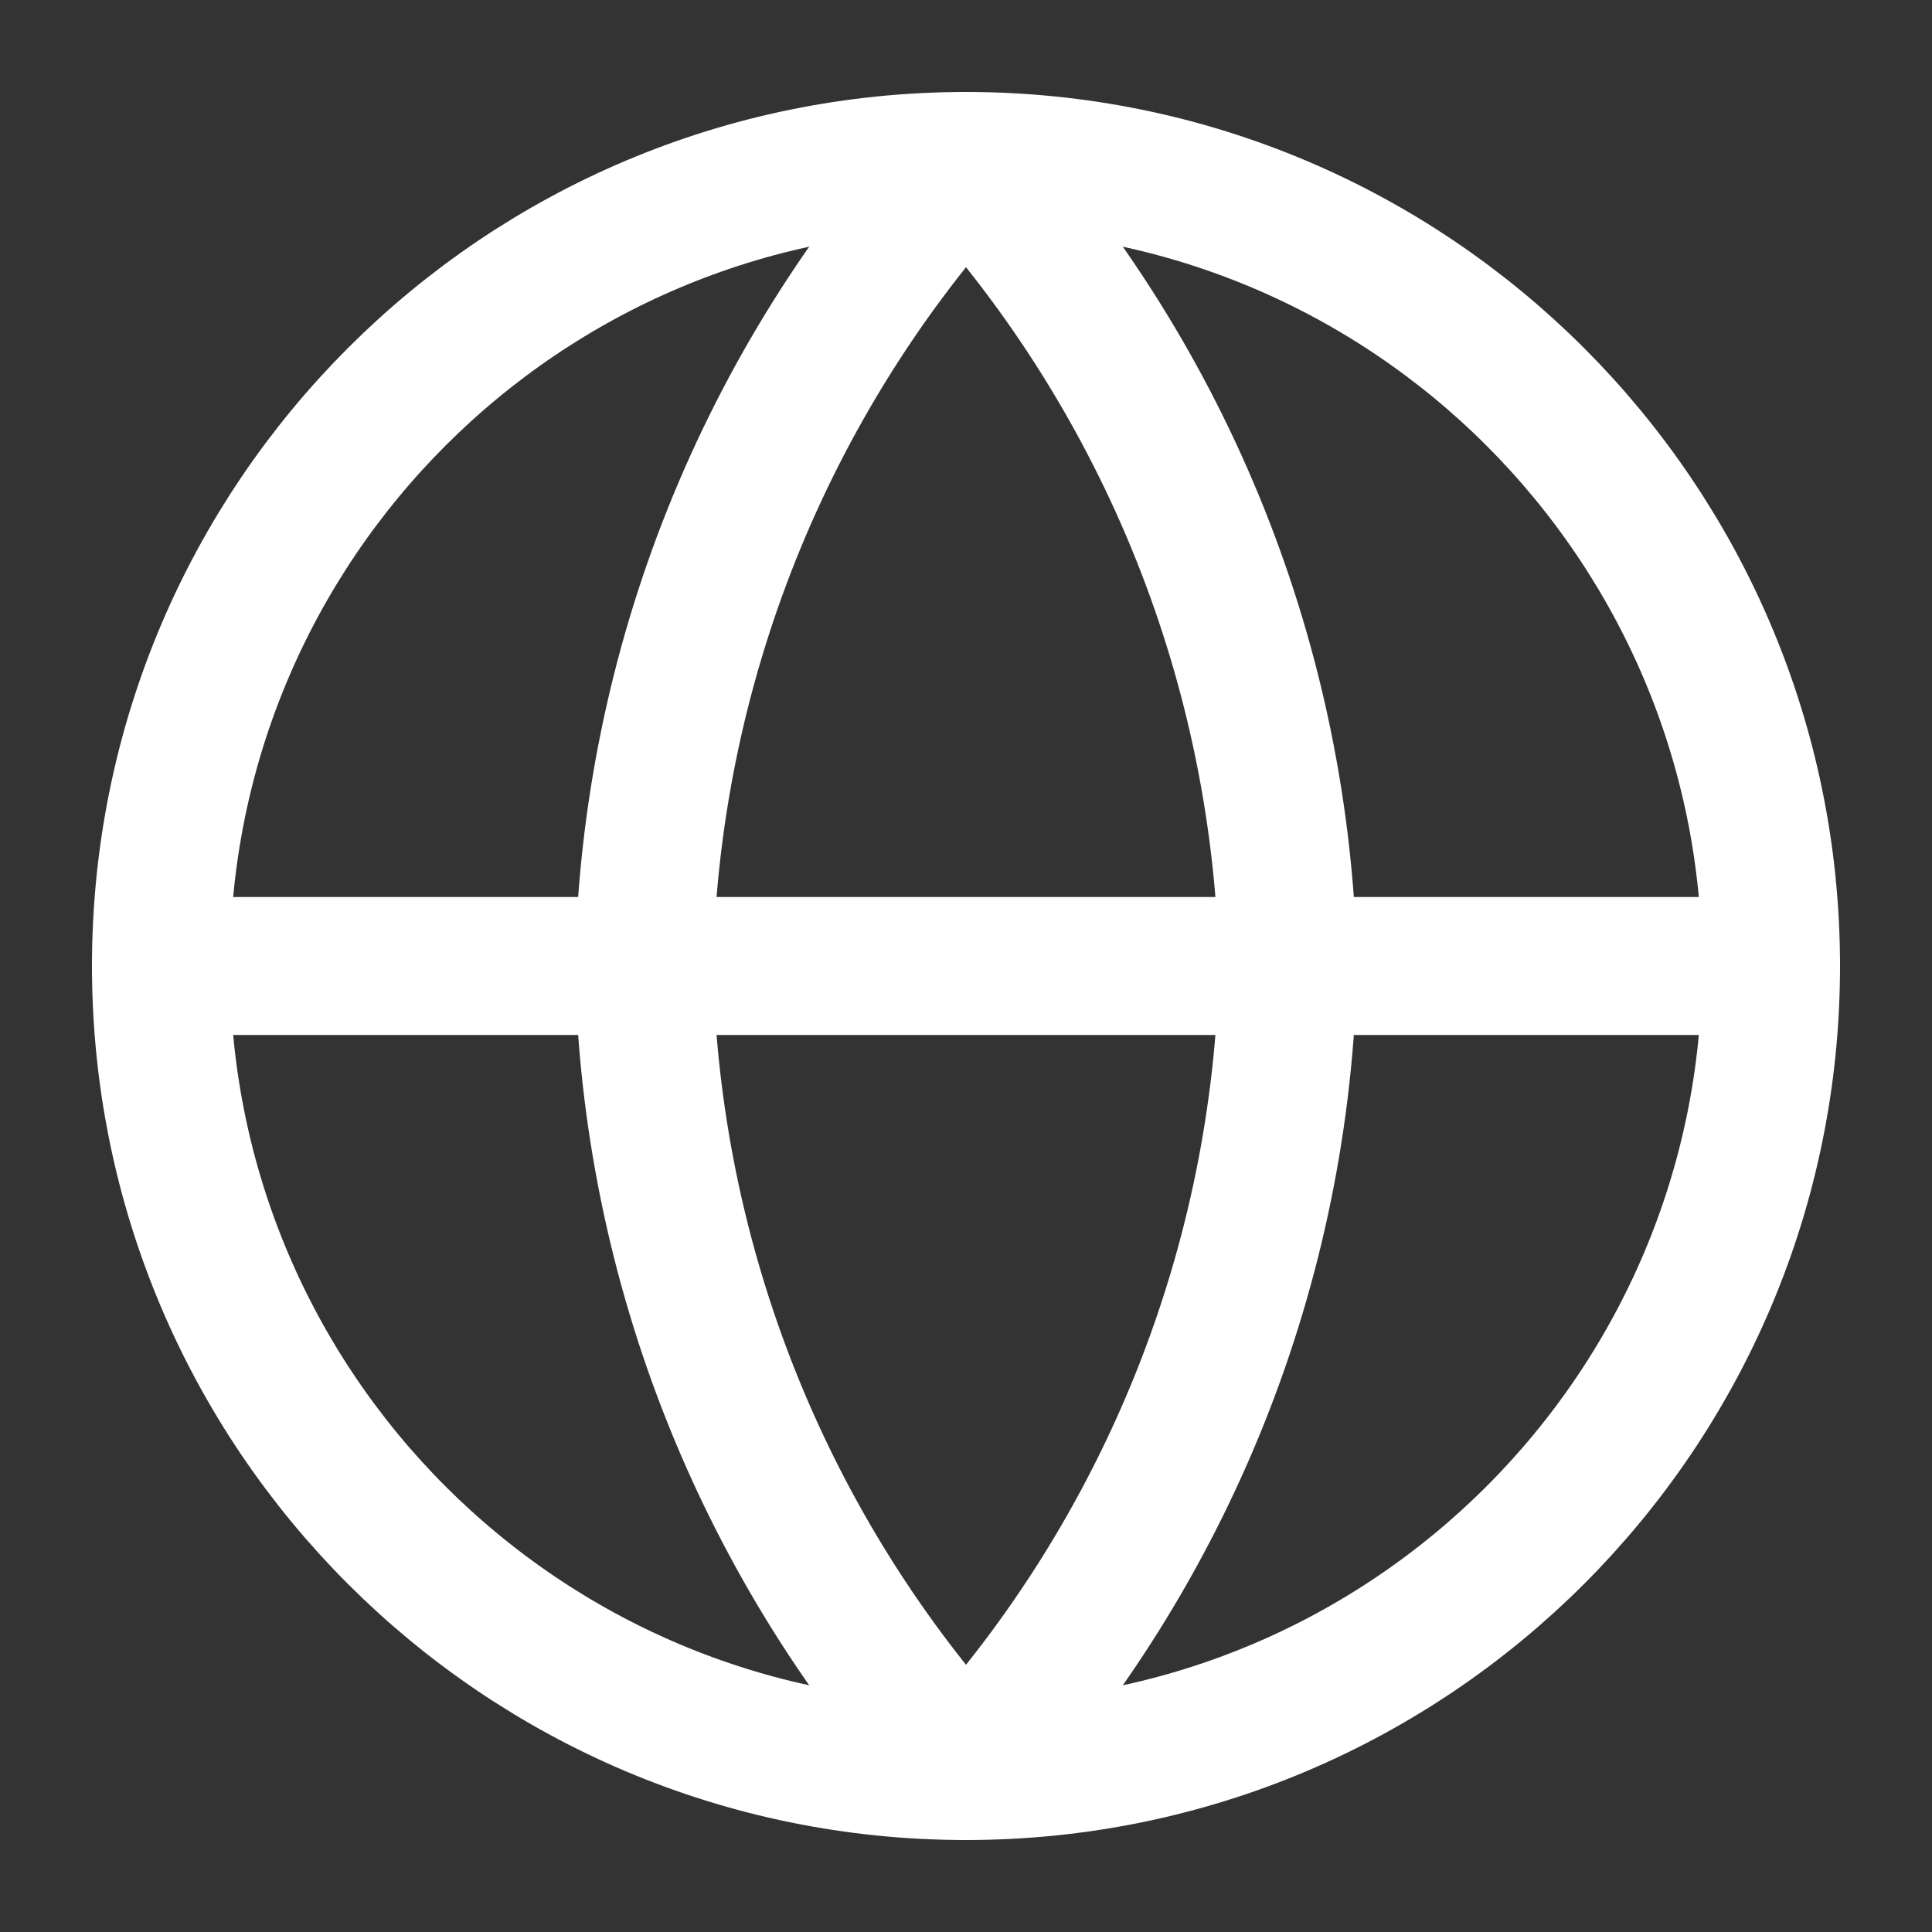 <svg width="28" height="28" viewBox="0 0 28 28" fill="none" xmlns="http://www.w3.org/2000/svg">
<rect x="0" y="0" width="28" height="28" fill="#333333" stroke="none"/>
<path d="M14 25.667C20.443 25.667 25.667 20.443 25.667 14C25.667 7.557 20.443 2.333 14 2.333C7.557 2.333 2.333 7.557 2.333 14C2.333 20.443 7.557 25.667 14 25.667Z" stroke="white" stroke-width="2" stroke-linecap="round" stroke-linejoin="round"/>
<path d="M2.333 14H25.667" stroke="white" stroke-width="2" stroke-linecap="round" stroke-linejoin="round"/>
<path d="M14 2.333C16.918 5.528 18.576 9.674 18.667 14C18.576 18.326 16.918 22.472 14 25.667C11.082 22.472 9.423 18.326 9.333 14C9.423 9.674 11.082 5.528 14 2.333Z" stroke="white" stroke-width="2" stroke-linecap="round" stroke-linejoin="round"/>
</svg>
